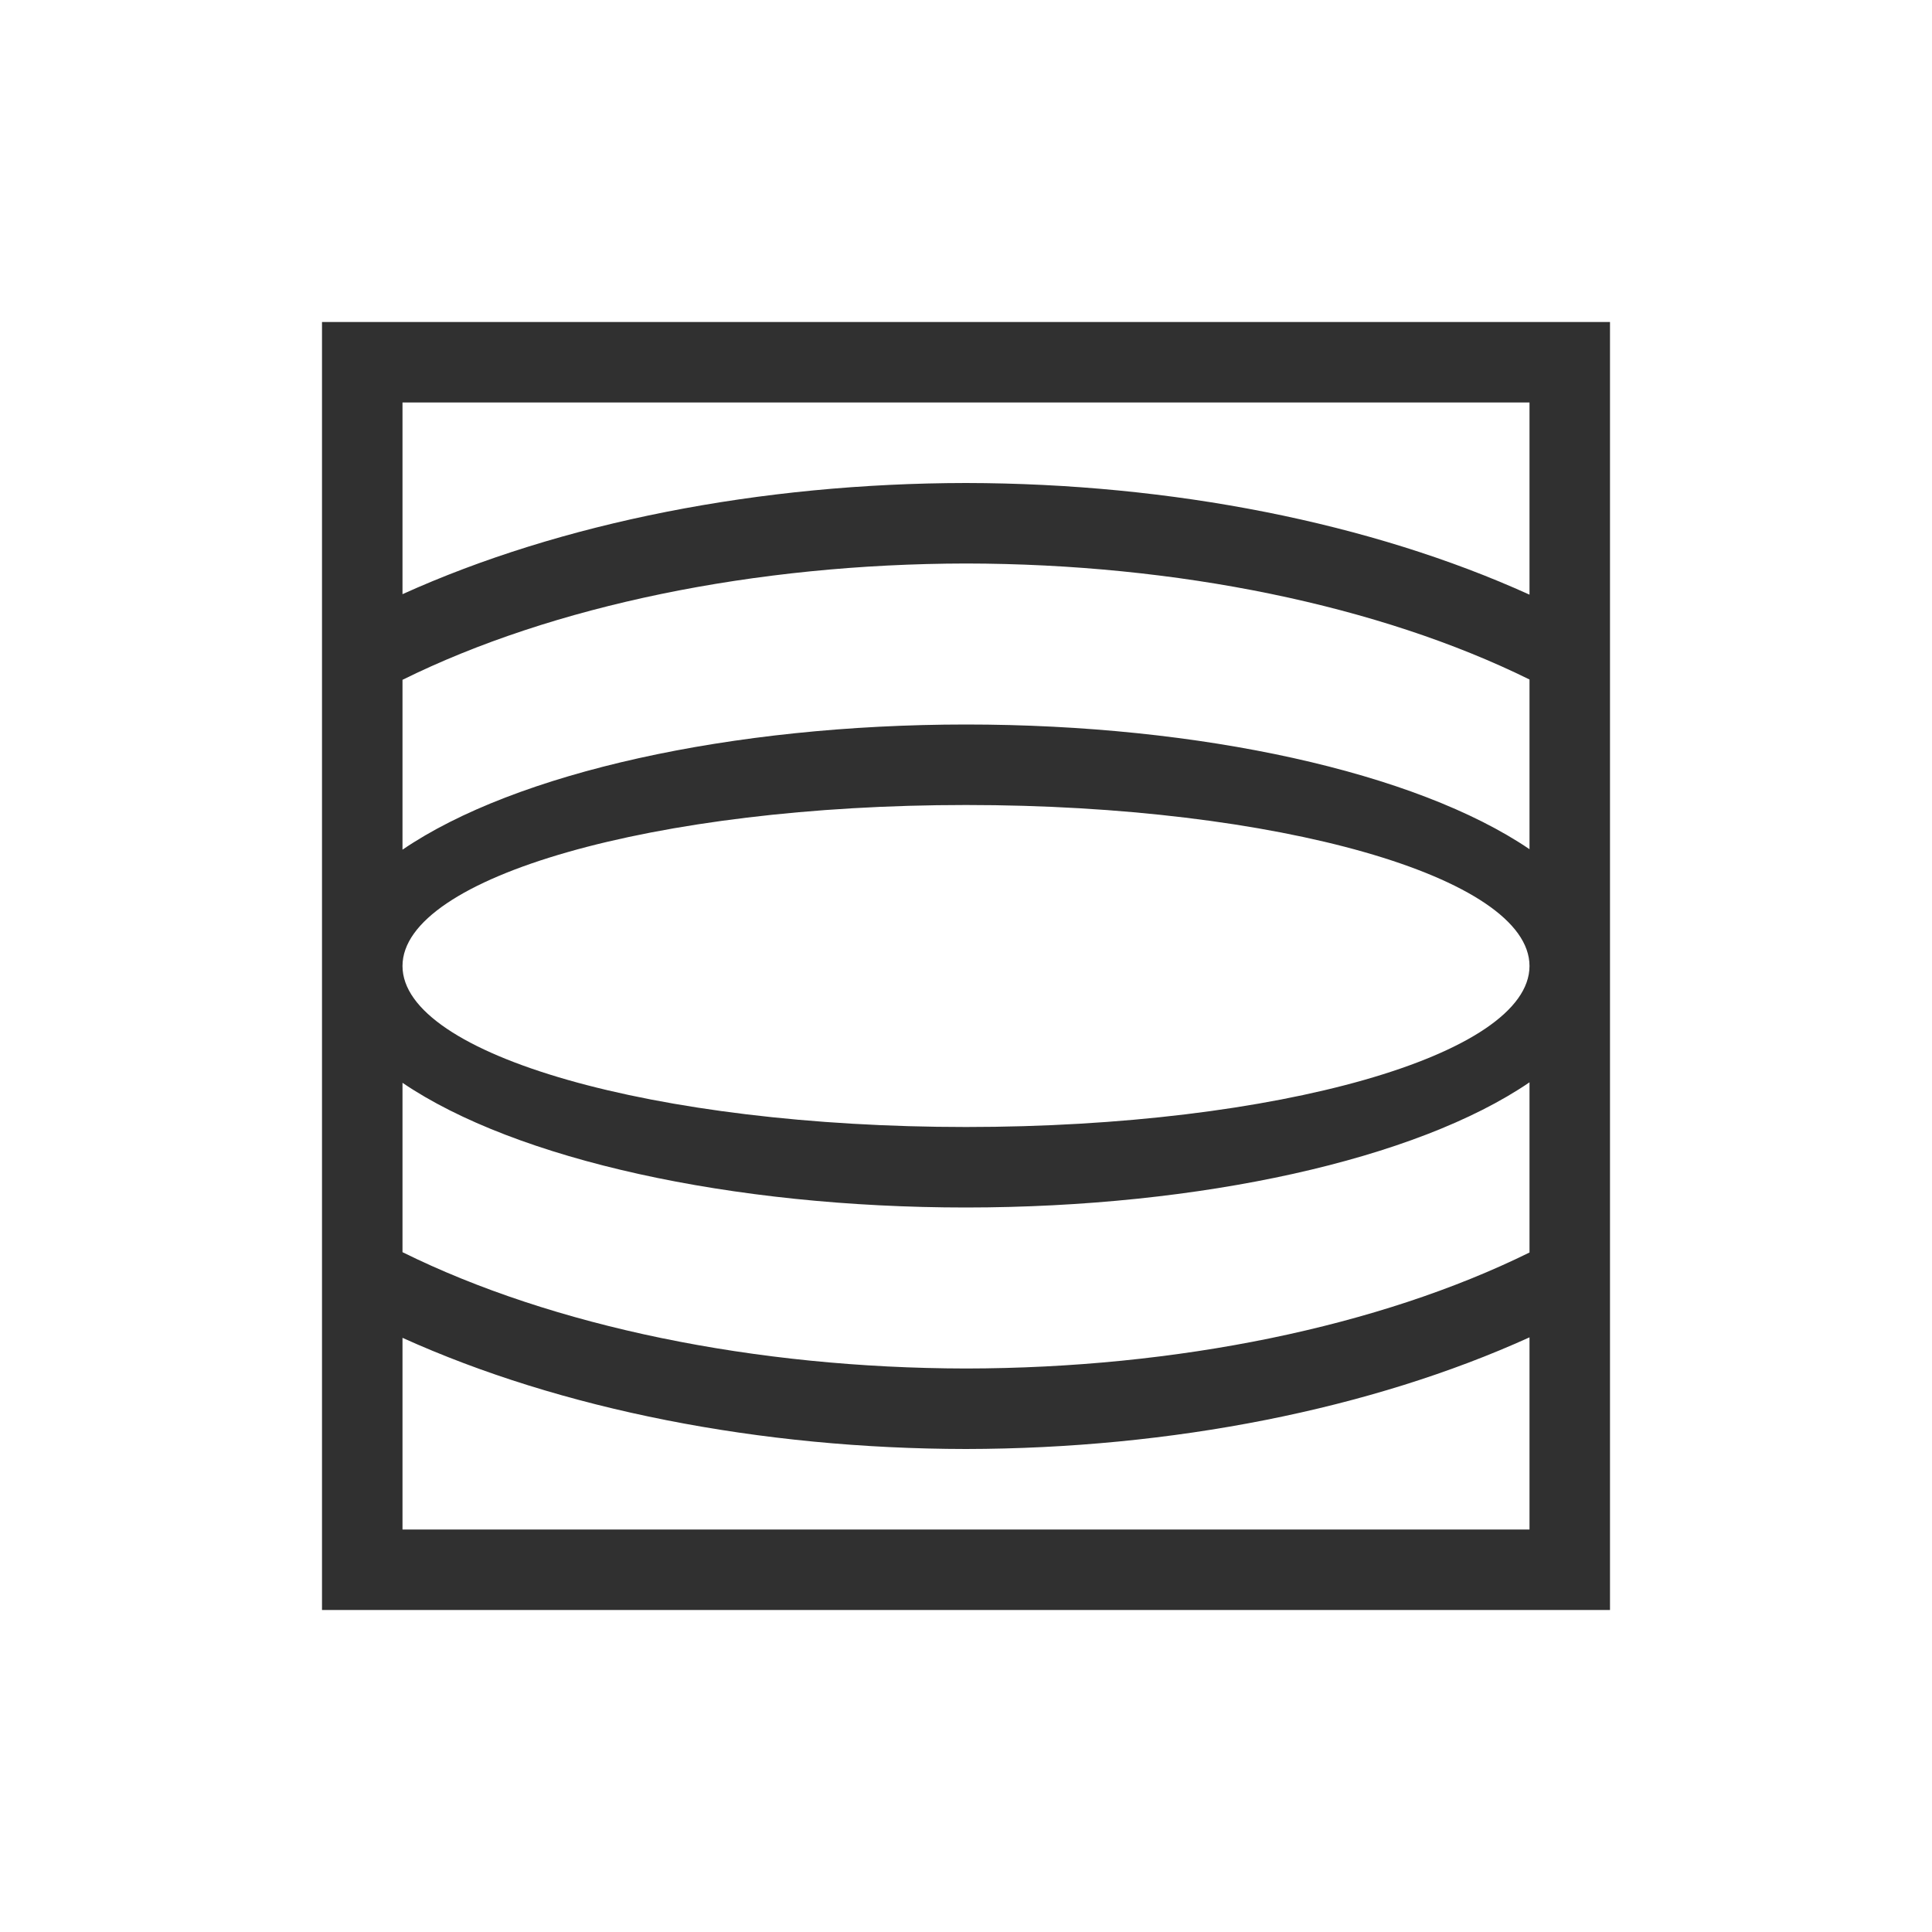 <?xml version="1.0" encoding="UTF-8"?>
<svg width="24px" height="24px" viewBox="0 0 24 24" version="1.1" xmlns="http://www.w3.org/2000/svg" xmlns:xlink="http://www.w3.org/1999/xlink">
    <!-- Generator: Sketch 51.3 (57544) - http://www.bohemiancoding.com/sketch -->
    <title>lensdistortion</title>
    <desc>Created with Sketch.</desc>
    <defs></defs>
    <g id="lensdistortion" stroke="none" stroke-width="1" fill="none" fill-rule="evenodd">
        <path d="M4,4 L4,7.889 L4,9.01 L4,12 L4,14.99 L4,16 L4,16.111 L4,20 L20,20 L20,16.107 L20,16 L20,14.99 L20,12 L20,9.01 L20,7.893 L20,4 L4,4 Z M5,5 L19,5 L19,7.387 C17.033,6.495 14.558,6.004 12,6 C9.443,6.003 6.968,6.491 5,7.381 L5,5 Z M12,7 C14.621,7.003 17.135,7.521 19,8.441 L19,10.549 C17.592,9.593 14.911,9 12,9 C9.086,9.001 6.404,9.597 5,10.555 L5,8.445 C6.864,7.523 9.378,7.004 12,7 Z M12,10 C15.866,10 19,10.895 19,12 C19,13.105 15.866,14 12,14 C8.134,14 5,13.105 5,12 C5,10.895 8.134,10 12,10 Z M19,13.445 L19,15.559 C17.135,16.479 14.621,16.997 12,17 C9.378,16.996 6.864,16.477 5,15.555 L5,13.451 C6.408,14.407 9.089,15 12,15 C14.914,14.999 17.596,14.403 19,13.445 Z M19,16.613 L19,19 L5,19 L5,16.619 C6.968,17.509 9.443,17.997 12,18 C14.558,17.996 17.033,17.505 19,16.613 Z" id="Shape" fill="#303030" fill-rule="nonzero"></path>
    </g>
</svg>